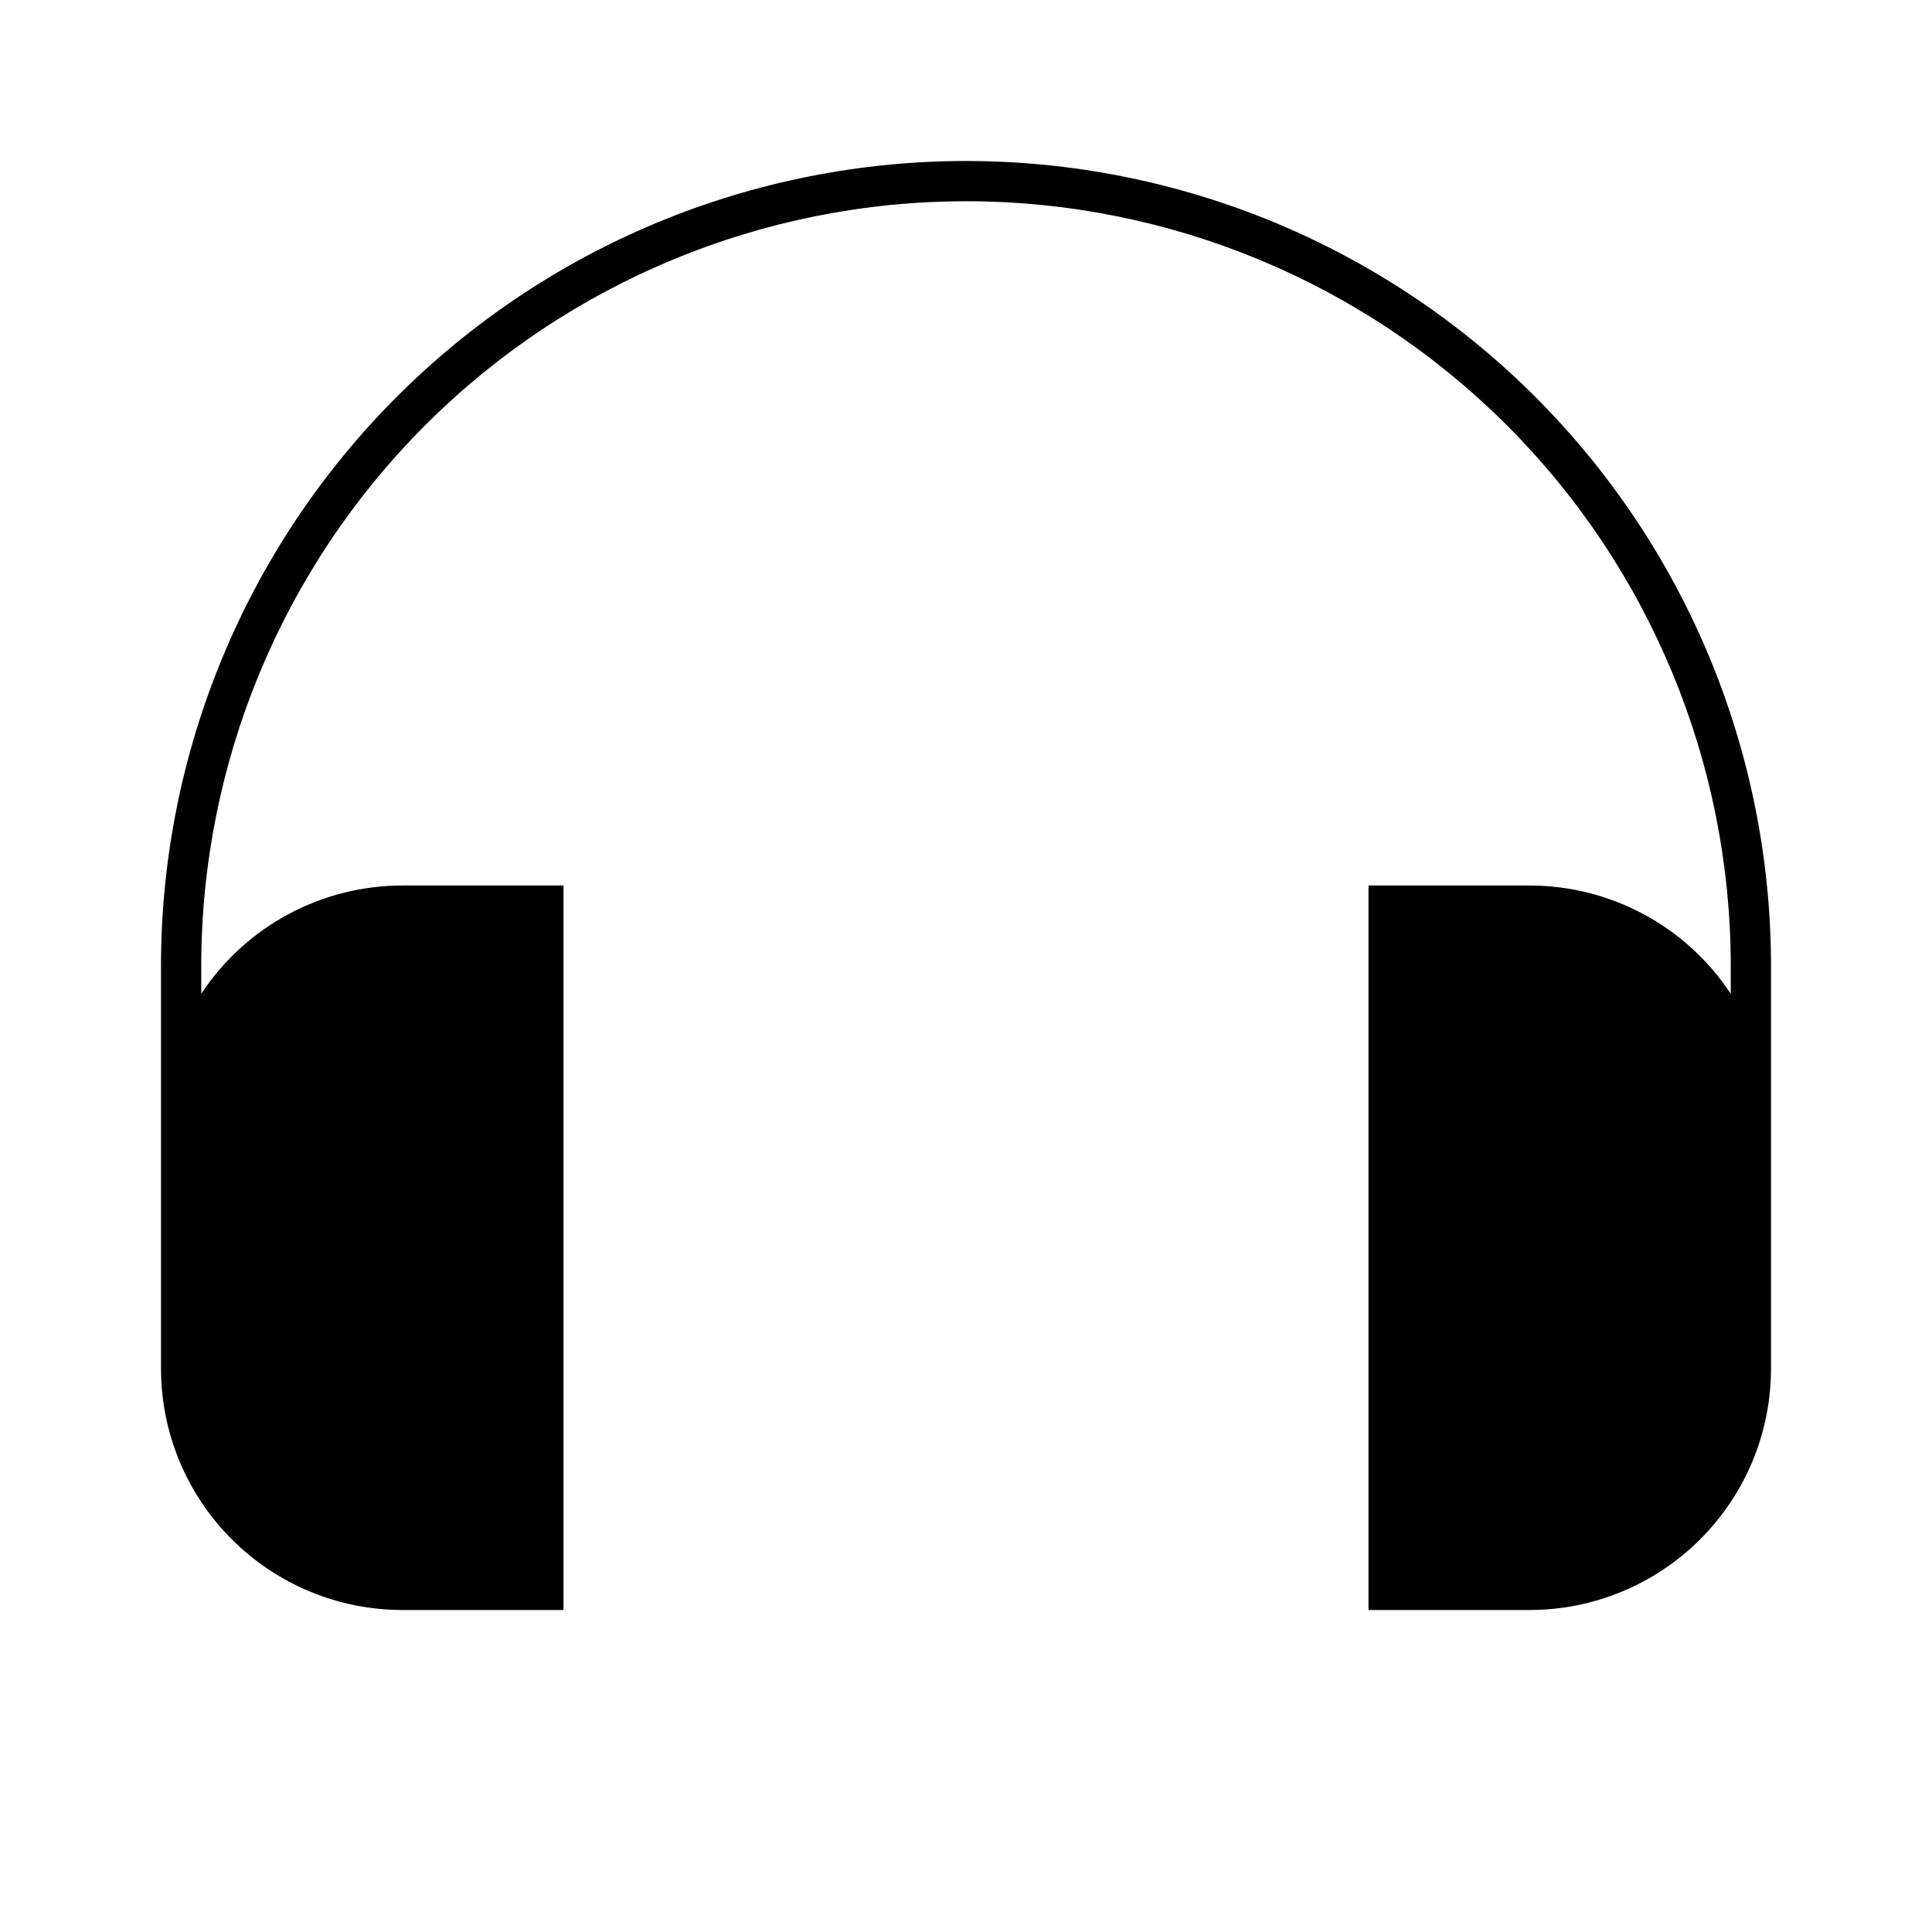 <svg width="24" height="24" viewBox="0 0 24 24" fill="none" xmlns="http://www.w3.org/2000/svg">
<path d="M12 2C10.687 2 9.386 2.259 8.173 2.761C6.96 3.264 5.858 4 4.929 4.929C3.054 6.804 2 9.348 2 12V17C2 17.796 2.316 18.559 2.879 19.121C3.441 19.684 4.204 20 5 20H7V11H5C4.505 11 4.017 11.123 3.58 11.358C3.144 11.592 2.773 11.932 2.5 12.345V12C2.5 9.48 3.501 7.064 5.282 5.282C7.064 3.501 9.48 2.5 12 2.5C14.52 2.5 16.936 3.501 18.718 5.282C20.499 7.064 21.5 9.48 21.5 12V12.345C21.227 11.932 20.856 11.592 20.42 11.358C19.983 11.123 19.495 11 19 11H17V20H19C19.796 20 20.559 19.684 21.121 19.121C21.684 18.559 22 17.796 22 17V12C22 10.687 21.741 9.386 21.239 8.173C20.736 6.96 20 5.858 19.071 4.929C18.142 4 17.04 3.264 15.827 2.761C14.614 2.259 13.313 2 12 2Z" fill="black"/>
</svg>
